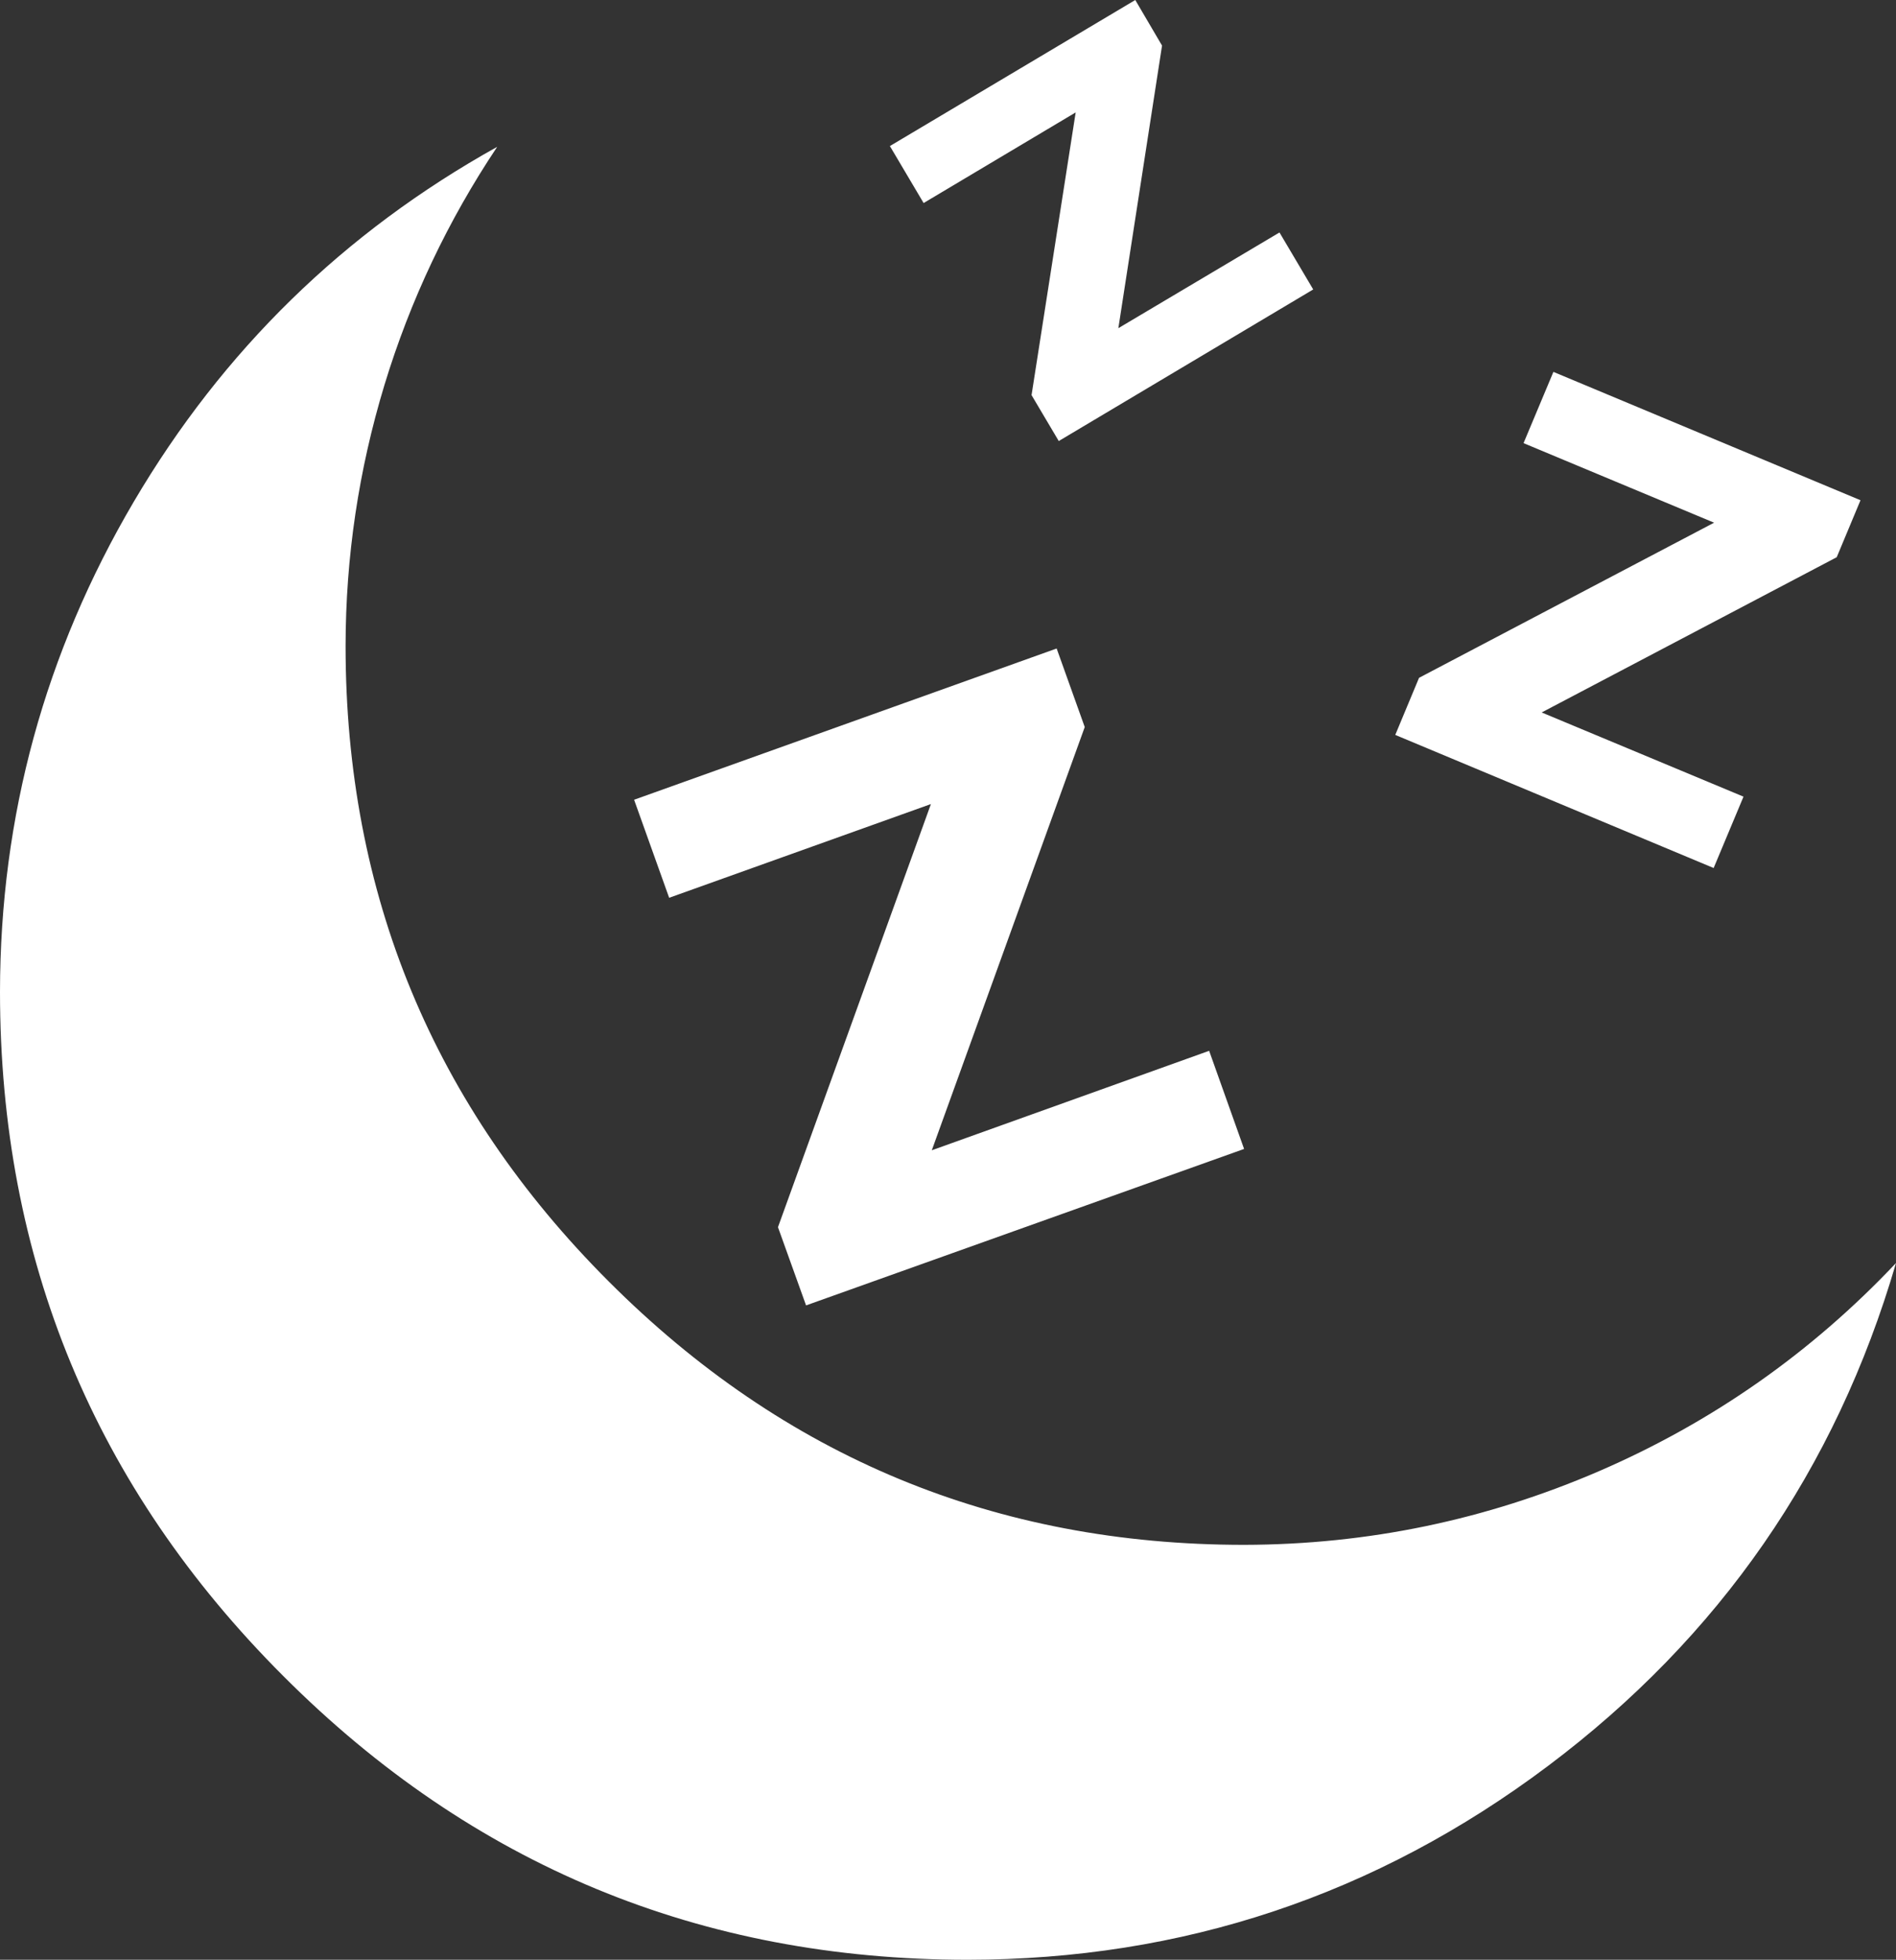 <?xml version="1.0" encoding="utf-8" ?>
<svg xmlns="http://www.w3.org/2000/svg" xmlns:xlink="http://www.w3.org/1999/xlink" width="17.145" height="17.712" viewBox="0 0 17.145 17.712">
	<rect x="0" y="0" width="17.145" height="17.712" fill="#333333" stroke="none"/>
	<path transform="matrix(1 0 0 1 0 4.88758e-05)" d="M10.266 0L8.047 1.32L8.352 1.835L9.727 1.016L9.328 3.571L9.574 3.986L11.875 2.616L11.57 2.101L10.113 2.966L10.508 0.412L10.266 0ZM4.496 1.327C3.11 2.098 2.015 3.167 1.21 4.534C0.406 5.9 0.002 7.376 0 8.962C0 11.378 0.854 13.441 2.563 15.149C4.271 16.858 6.334 17.712 8.75 17.712C10.693 17.711 12.442 17.128 13.996 15.962C15.55 14.796 16.6 13.28 17.145 11.415C16.379 12.226 15.484 12.853 14.46 13.296C13.435 13.738 12.366 13.96 11.25 13.962C9.006 13.962 7.091 13.169 5.505 11.582C3.918 9.996 3.125 8.081 3.125 5.837C3.126 5.034 3.243 4.249 3.476 3.481C3.71 2.712 4.05 1.995 4.496 1.327ZM14.047 3.361L13.777 4.005L15.5 4.724L12.832 6.126L12.617 6.642L15.496 7.845L15.766 7.2L13.941 6.439L16.609 5.036L16.824 4.521L14.047 3.361ZM9.555 5.861L5.734 7.228L6.051 8.114L8.418 7.267L7.035 11.091L7.289 11.798L11.25 10.384L10.934 9.497L8.426 10.396L9.809 6.571L9.555 5.861Z" fill-rule="nonzero" fill="rgb(255, 255, 255)"/>
</svg>
